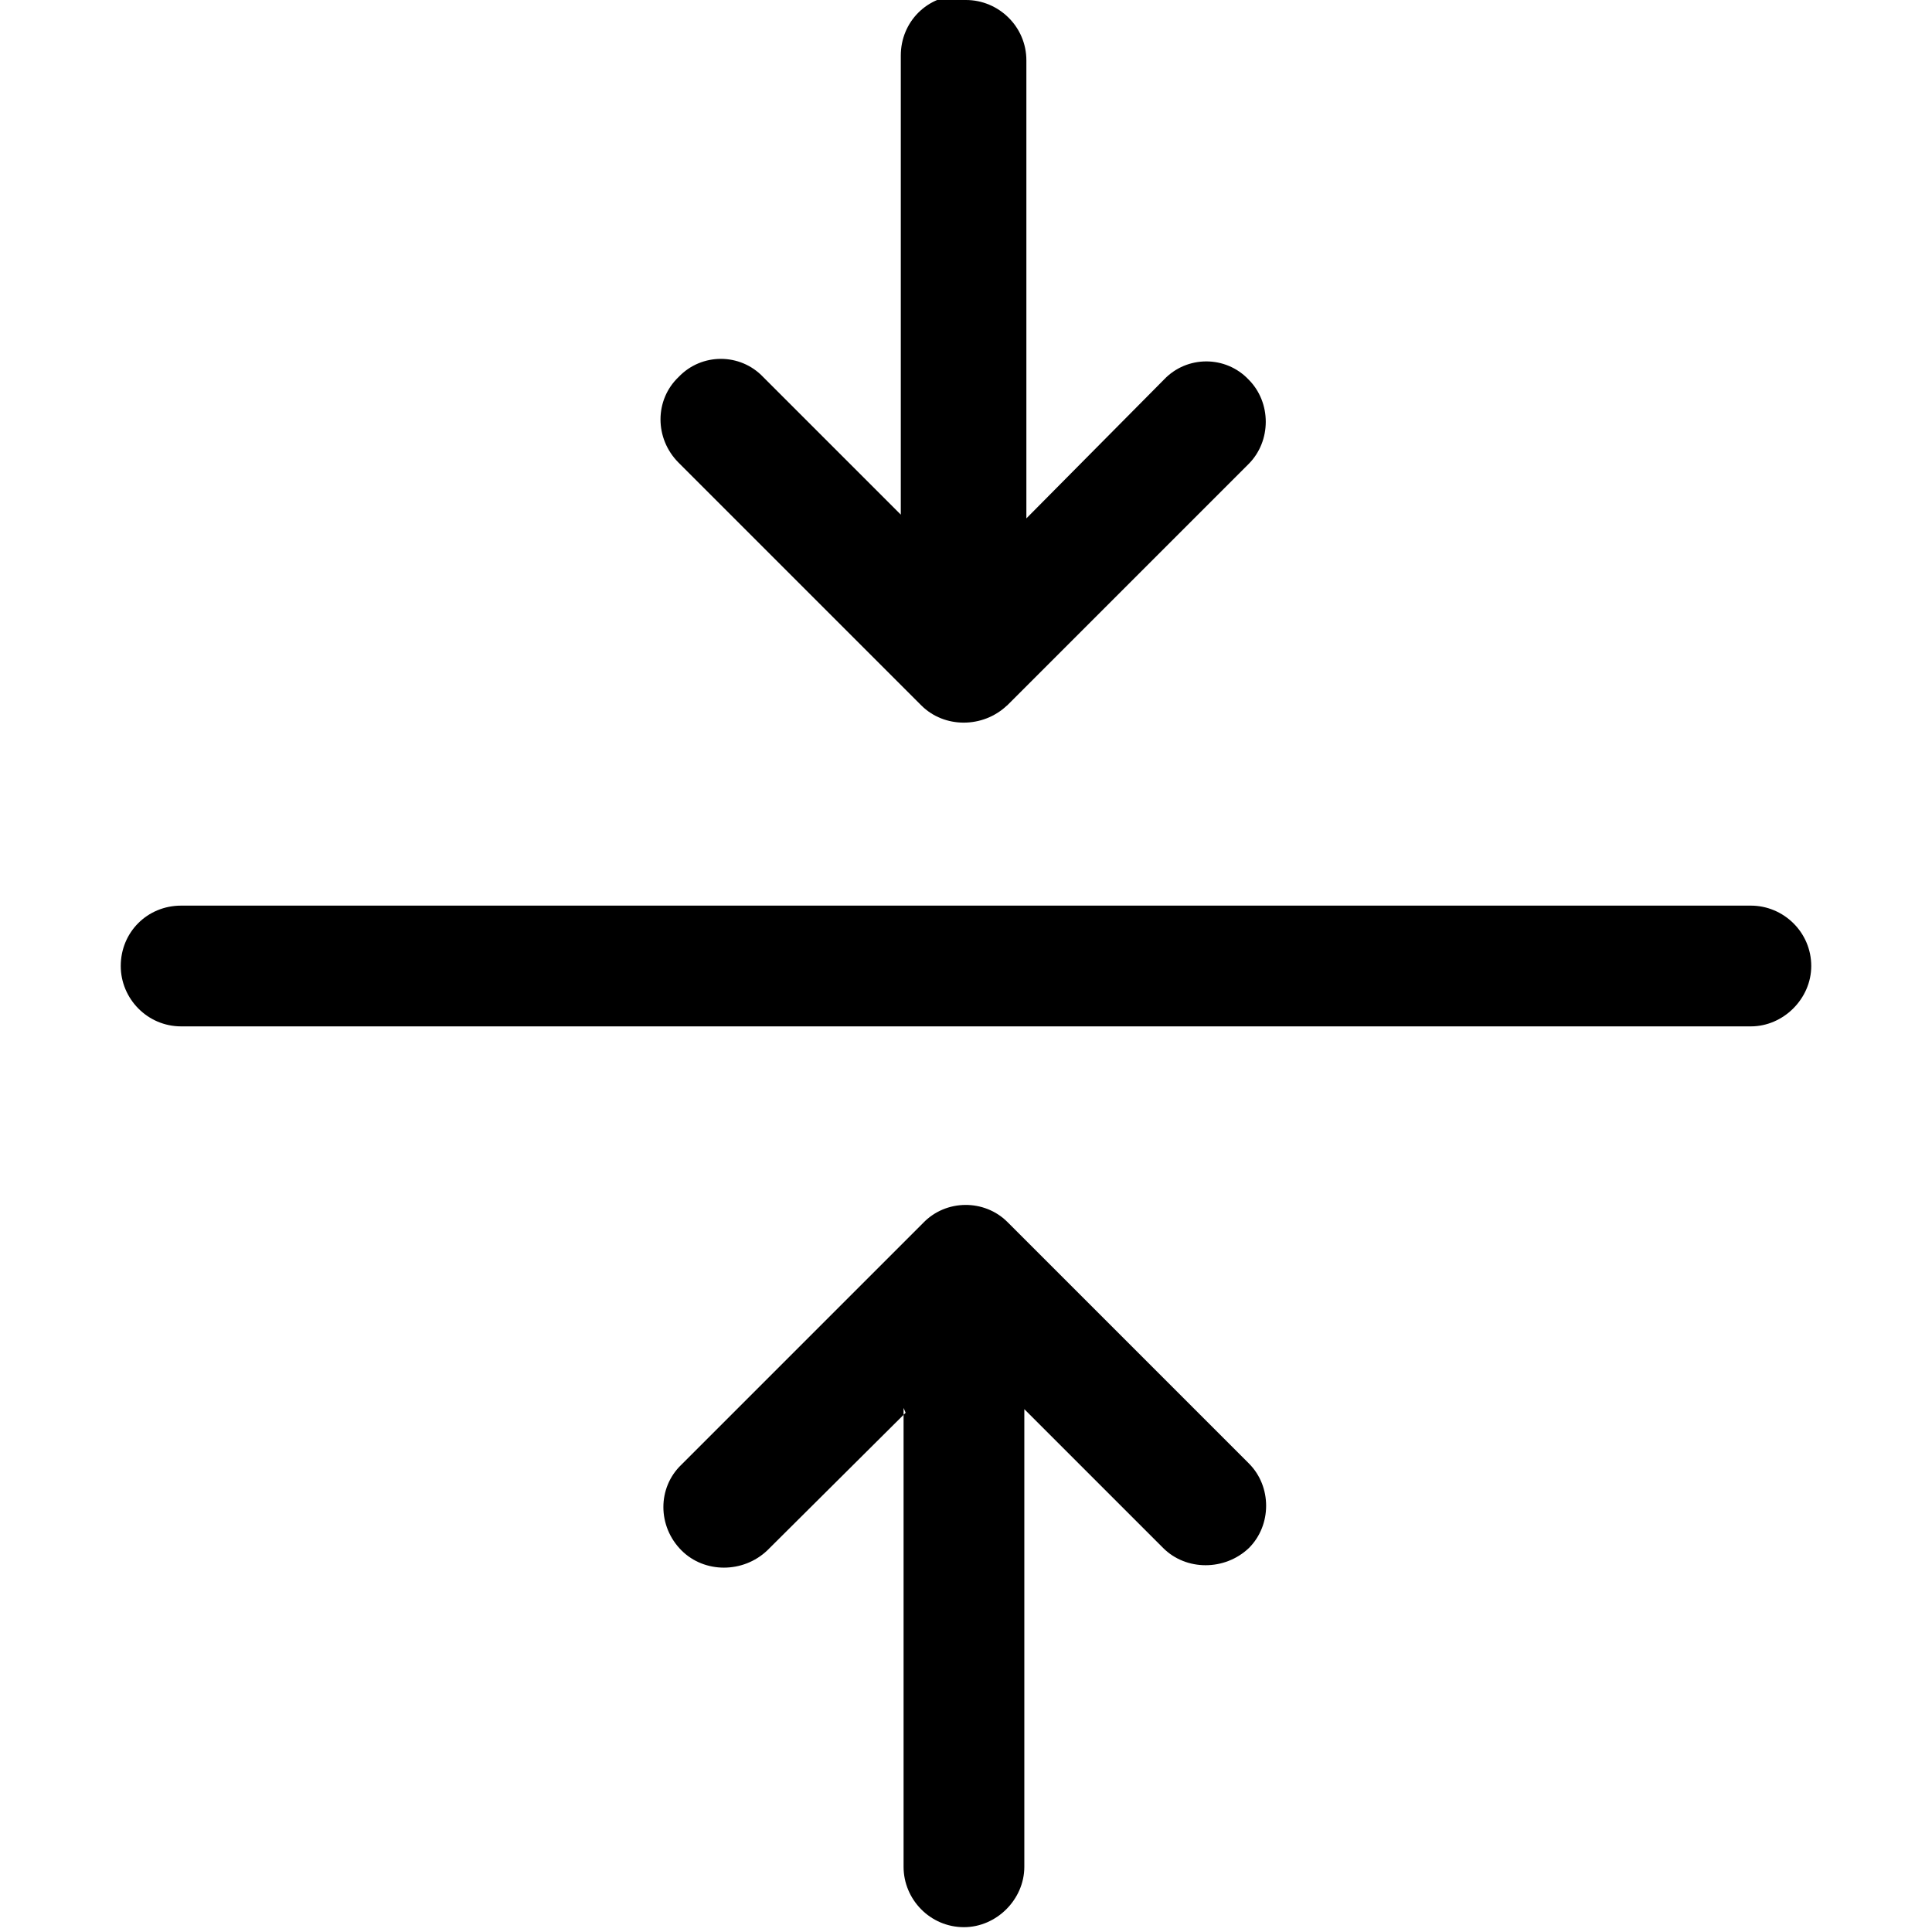 <svg viewBox="0 0 16 16" xmlns="http://www.w3.org/2000/svg"><path fill-rule="evenodd" d="M1 8v0c0-.28.22-.5.5-.5h13v0c.27 0 .5.22.5.5 0 .27-.23.5-.5.5h-13v0c-.28 0-.5-.23-.5-.5Zm7-8v0c.27 0 .5.22.5.5v3.793l1.14-1.15v0c.19-.2.51-.2.7 0 .19.19.19.51 0 .7l-2 2v-.001c-.2.19-.52.19-.71 0 -.01-.01-.01-.01-.01-.01l-2-2v0c-.2-.2-.2-.52 0-.71 .19-.2.51-.2.7 0l1.14 1.14V.46v0c0-.28.22-.5.5-.5Zm-.5 11.7l-1.146 1.14v0c-.2.19-.52.19-.71 0 -.2-.2-.2-.52-.001-.71l2-2v0c.19-.2.51-.2.7-.01 0 0 0 0 0 0l2 2v0c.19.19.19.51 0 .7 -.2.19-.52.19-.71 0l-1.15-1.15v3.79 0c0 .27-.23.5-.5.5 -.28 0-.5-.23-.5-.5v-3.8Z"/></svg>